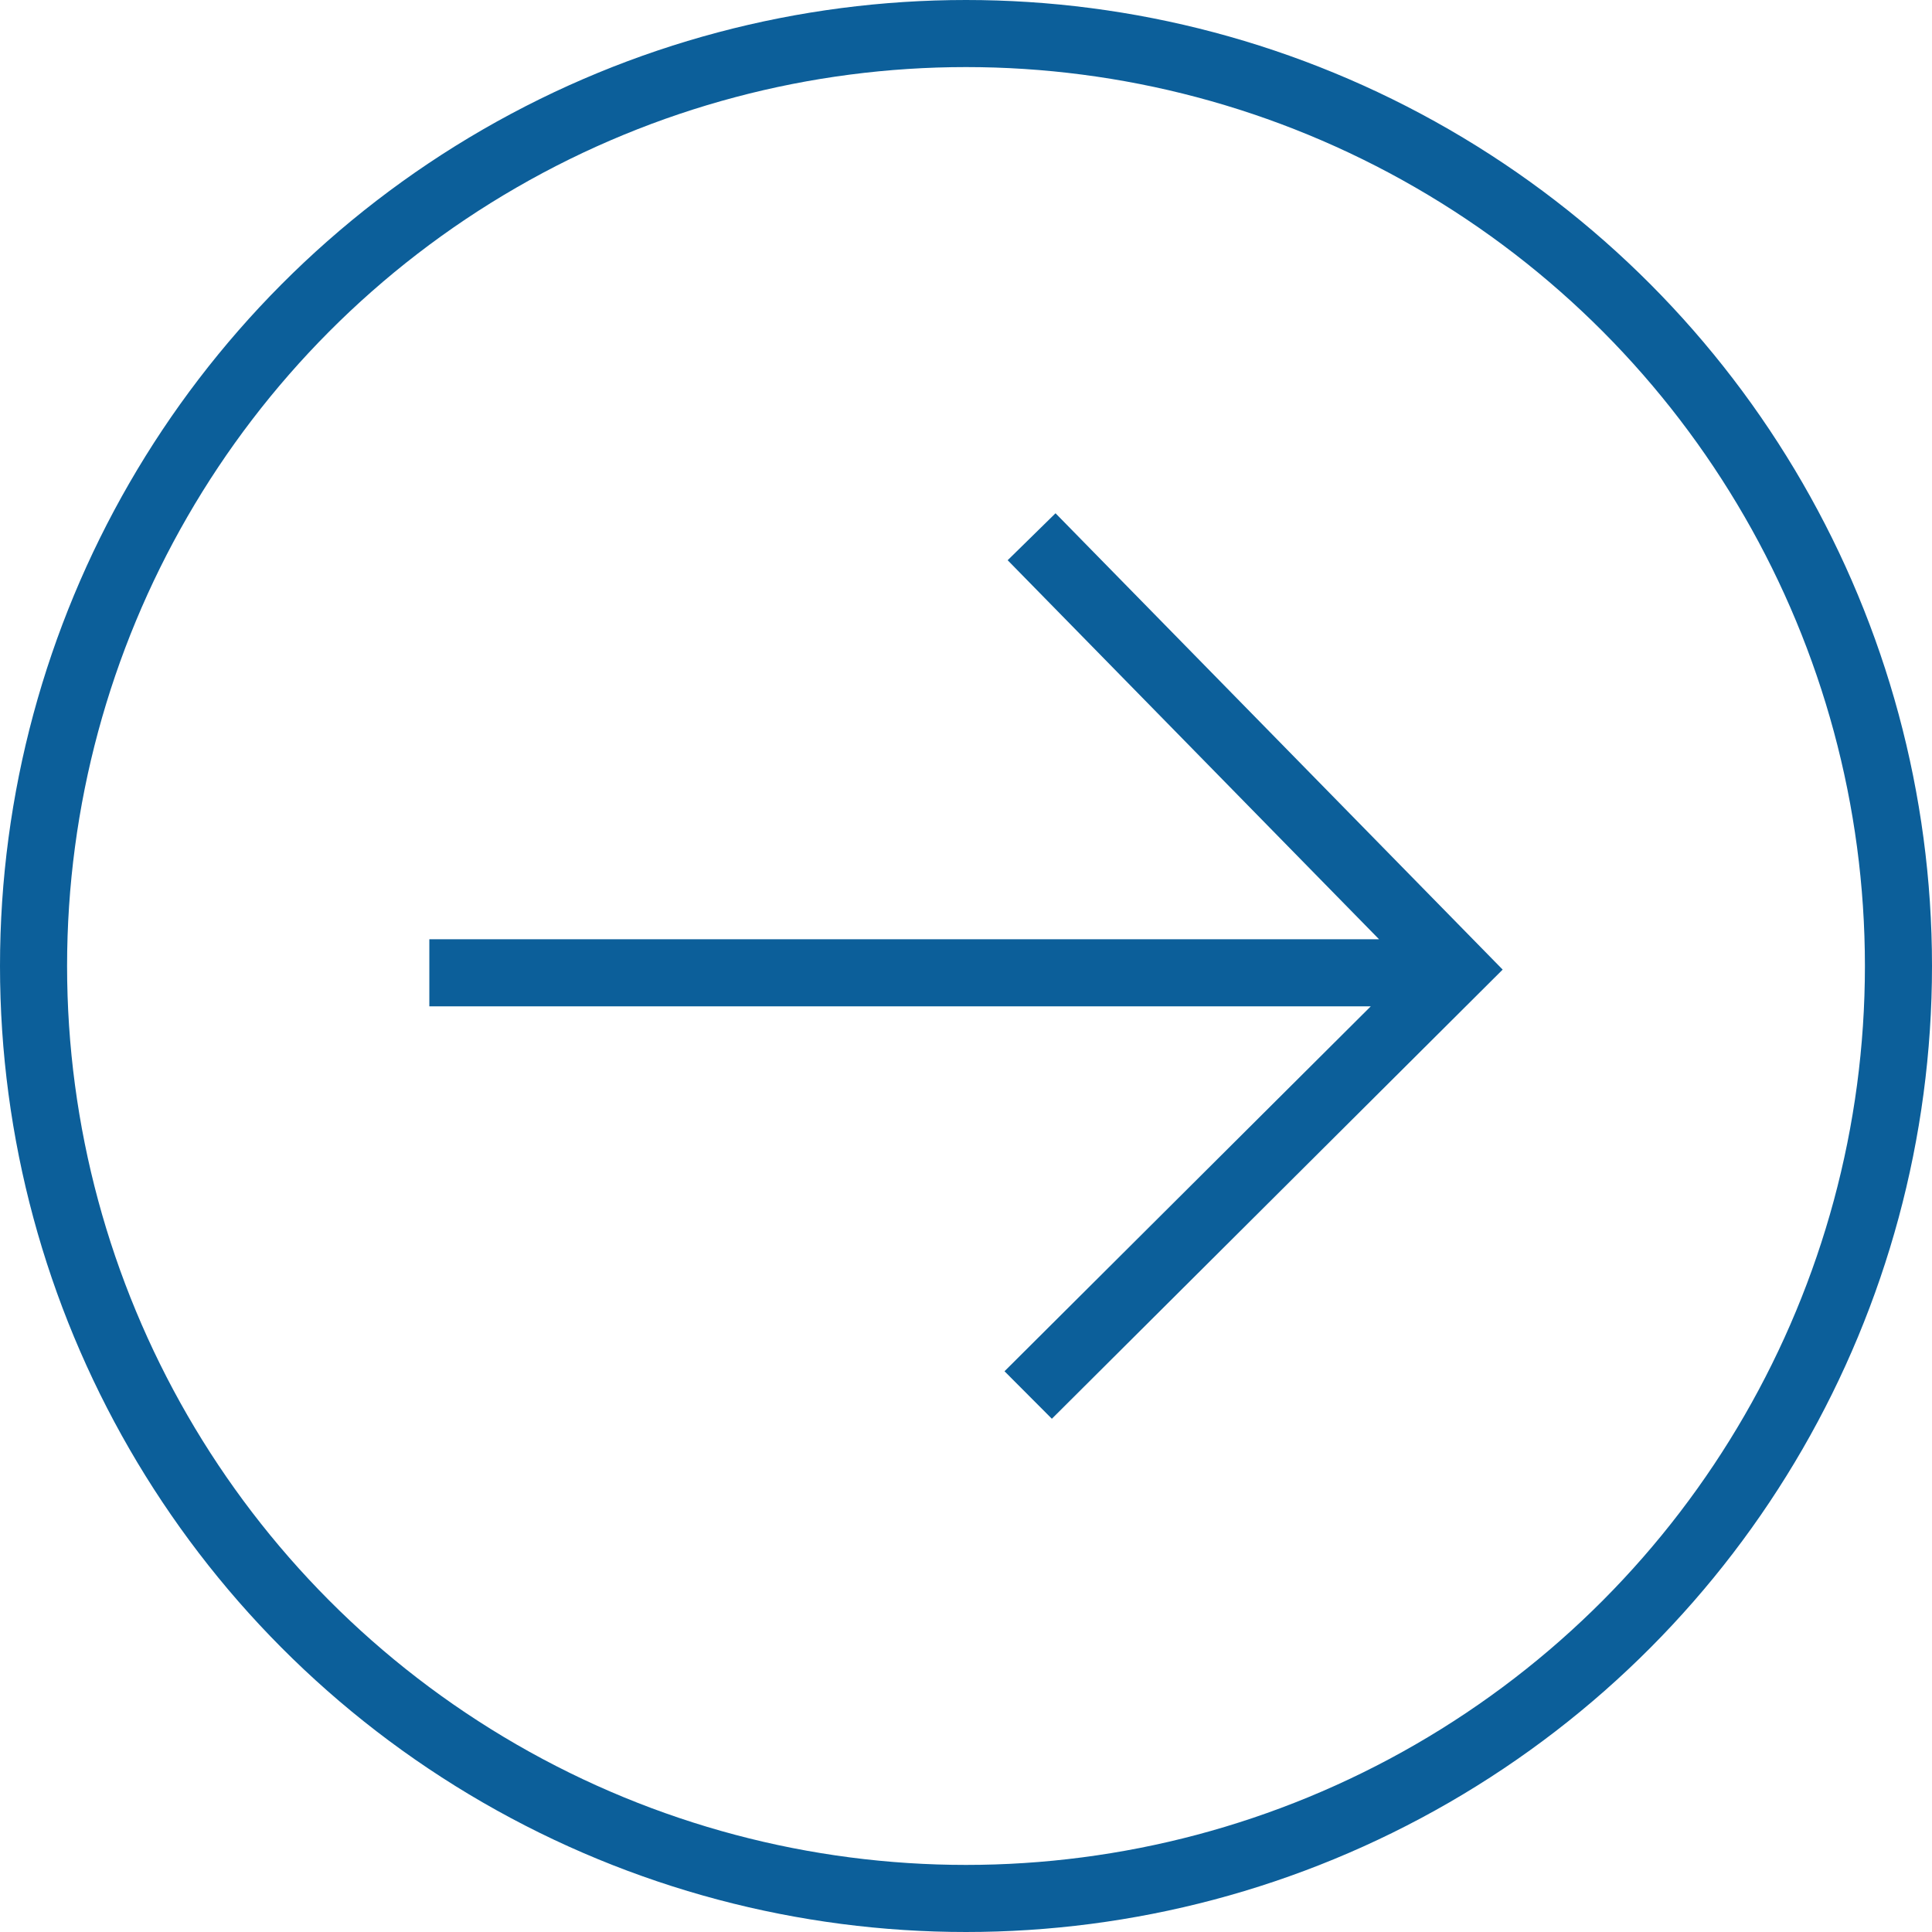 <?xml version="1.0" encoding="utf-8"?>
<svg xmlns="http://www.w3.org/2000/svg" height="36" width="36" viewBox="0 0 36 36">
  <g>
    <ellipse cy="18" cx="18" stroke-width="1.25" ry="17.375" rx="17.375" stroke="#0C5F9A" fill="transparent" />
    <path id="path1" transform="rotate(0,18,18) translate(8,9.564) scale(0.625,0.625)  " fill="#0C5F9A" d="M18.669,0L32,13.605 18.56,26.996 17.148,25.58 28.068,14.7 0,14.7 0,12.7 28.314,12.7 17.242,1.4z" />
  </g>
</svg>

